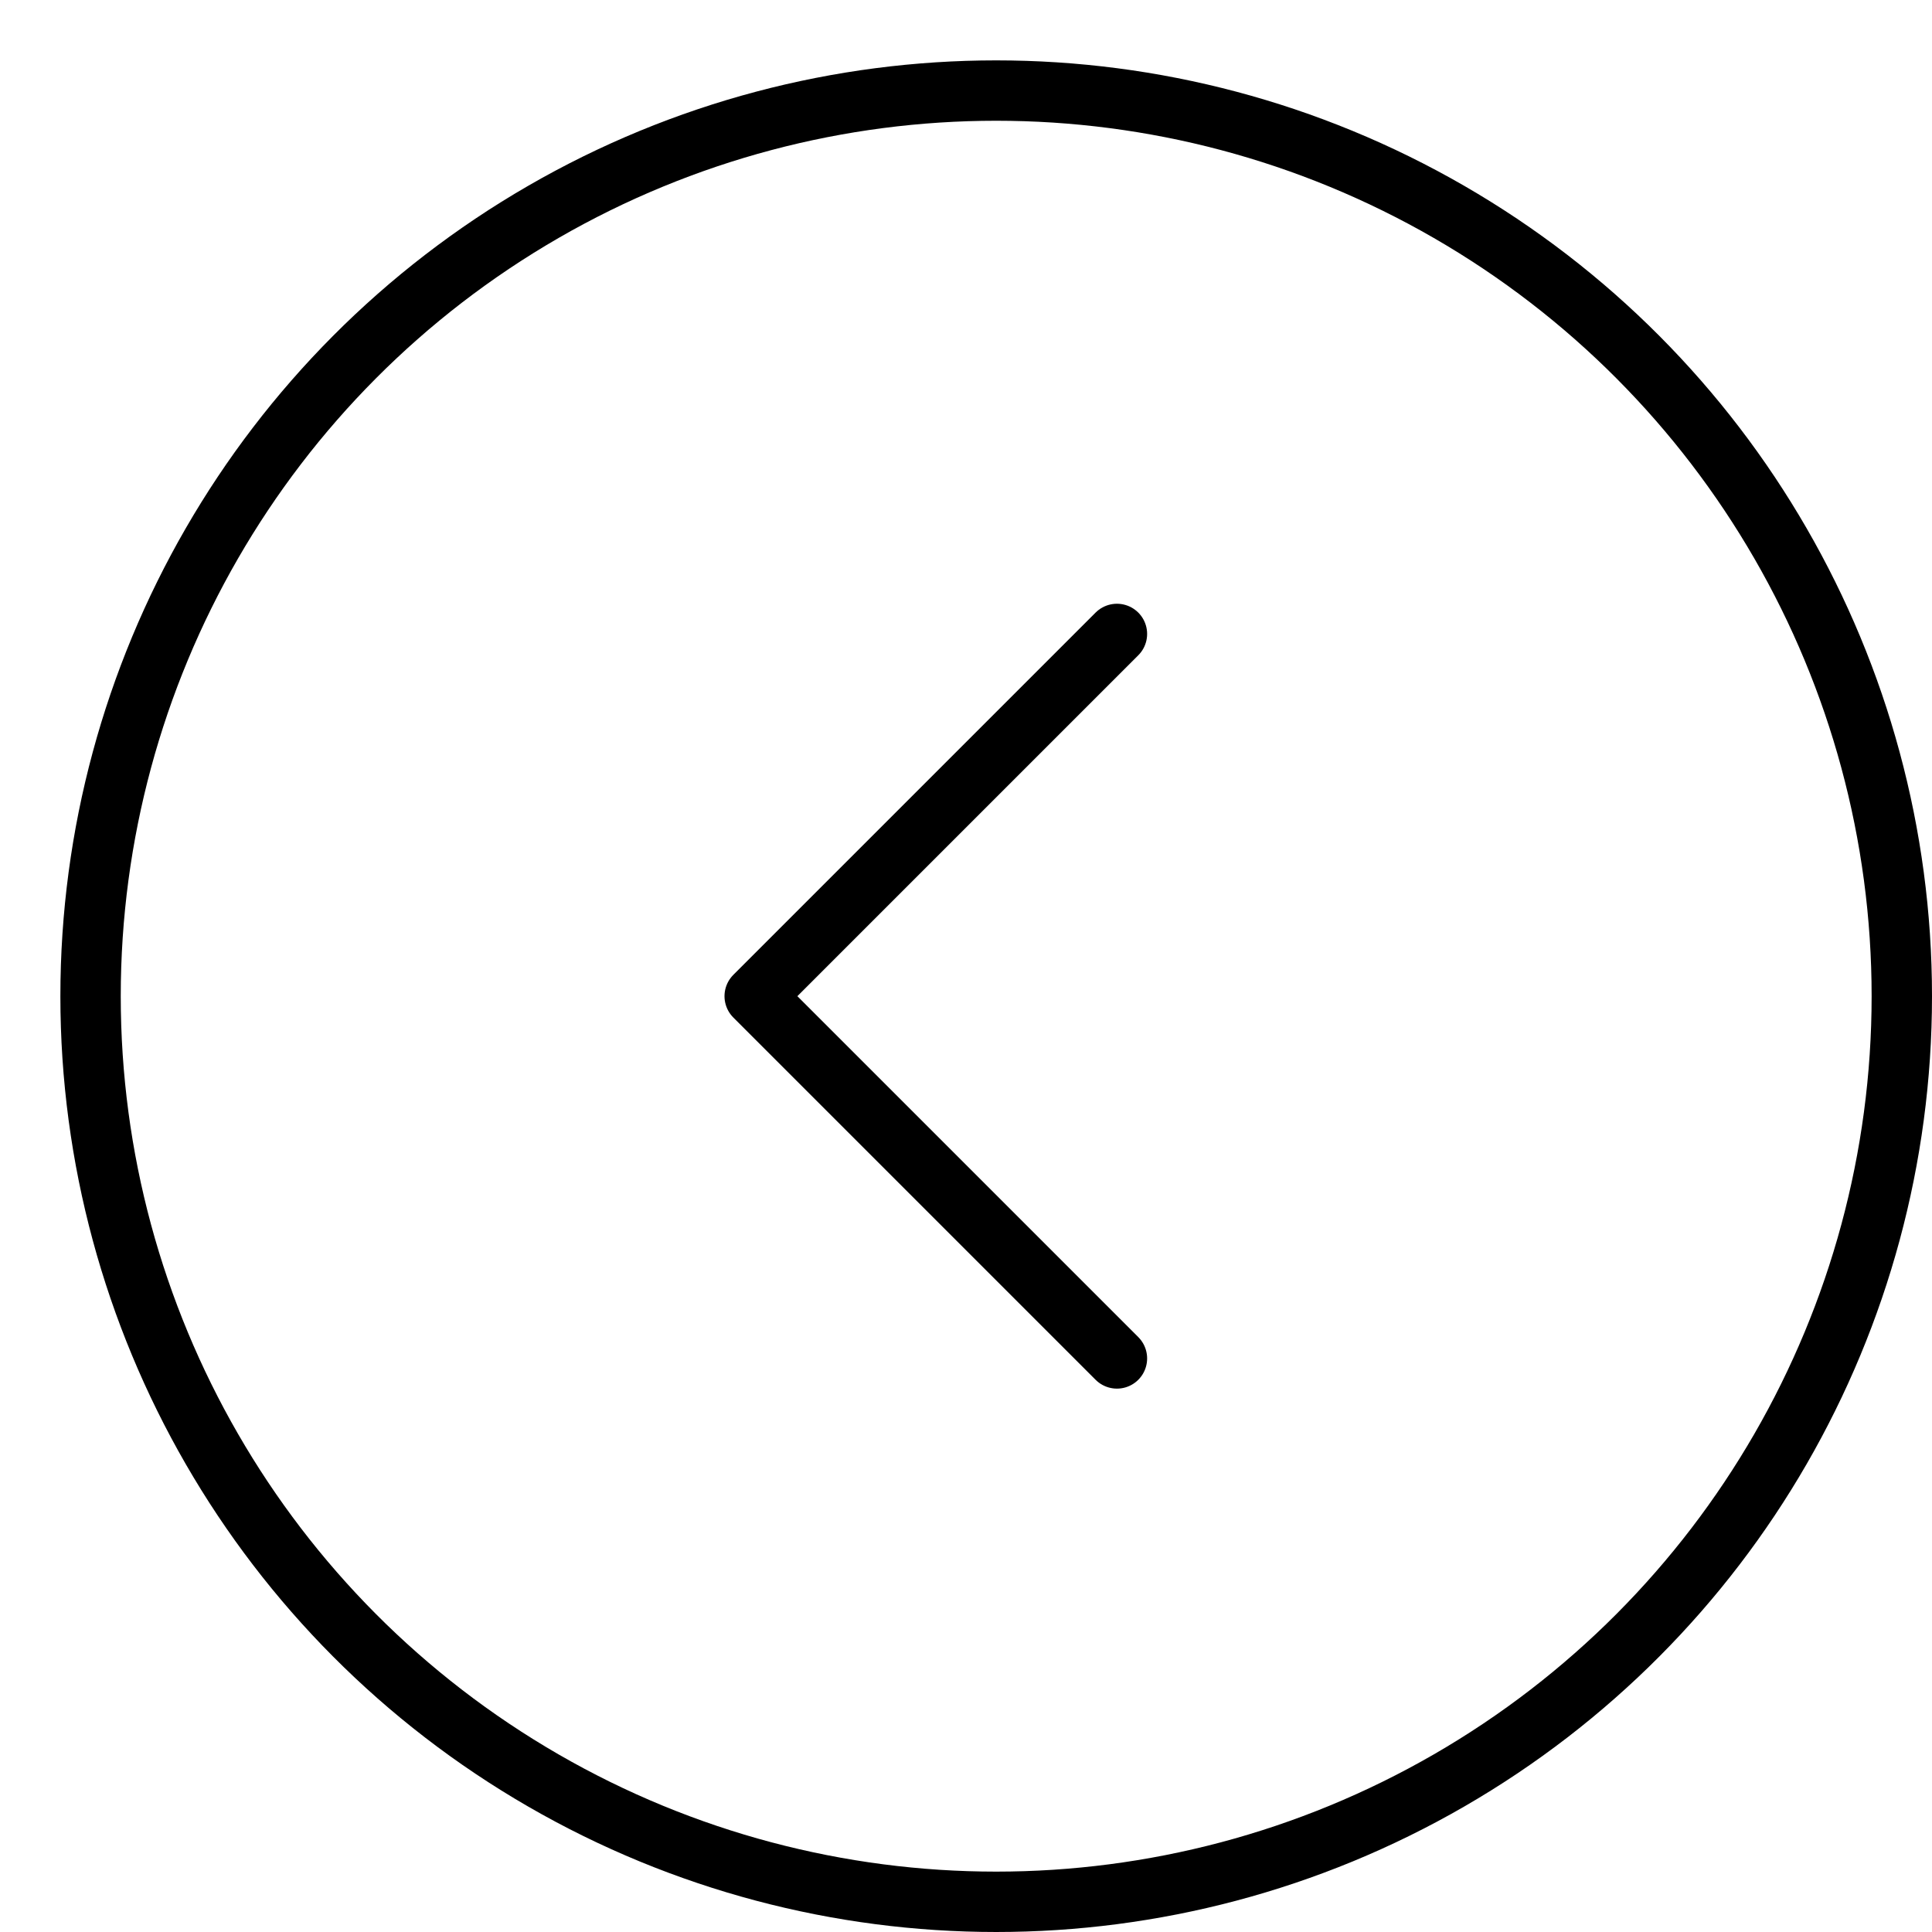 <svg xmlns="http://www.w3.org/2000/svg" viewBox="0 0 32 32"><title>circle ctrl left</title><g stroke-linecap="round" stroke-width="1" fill="none" stroke="#000000" stroke-linejoin="round" class="nc-icon-wrapper" transform="translate(0.5 0.5)"><circle cx="16" cy="16" r="15"></circle><polyline points="18 22 12 16 18 10" stroke="#000000"></polyline></g></svg>